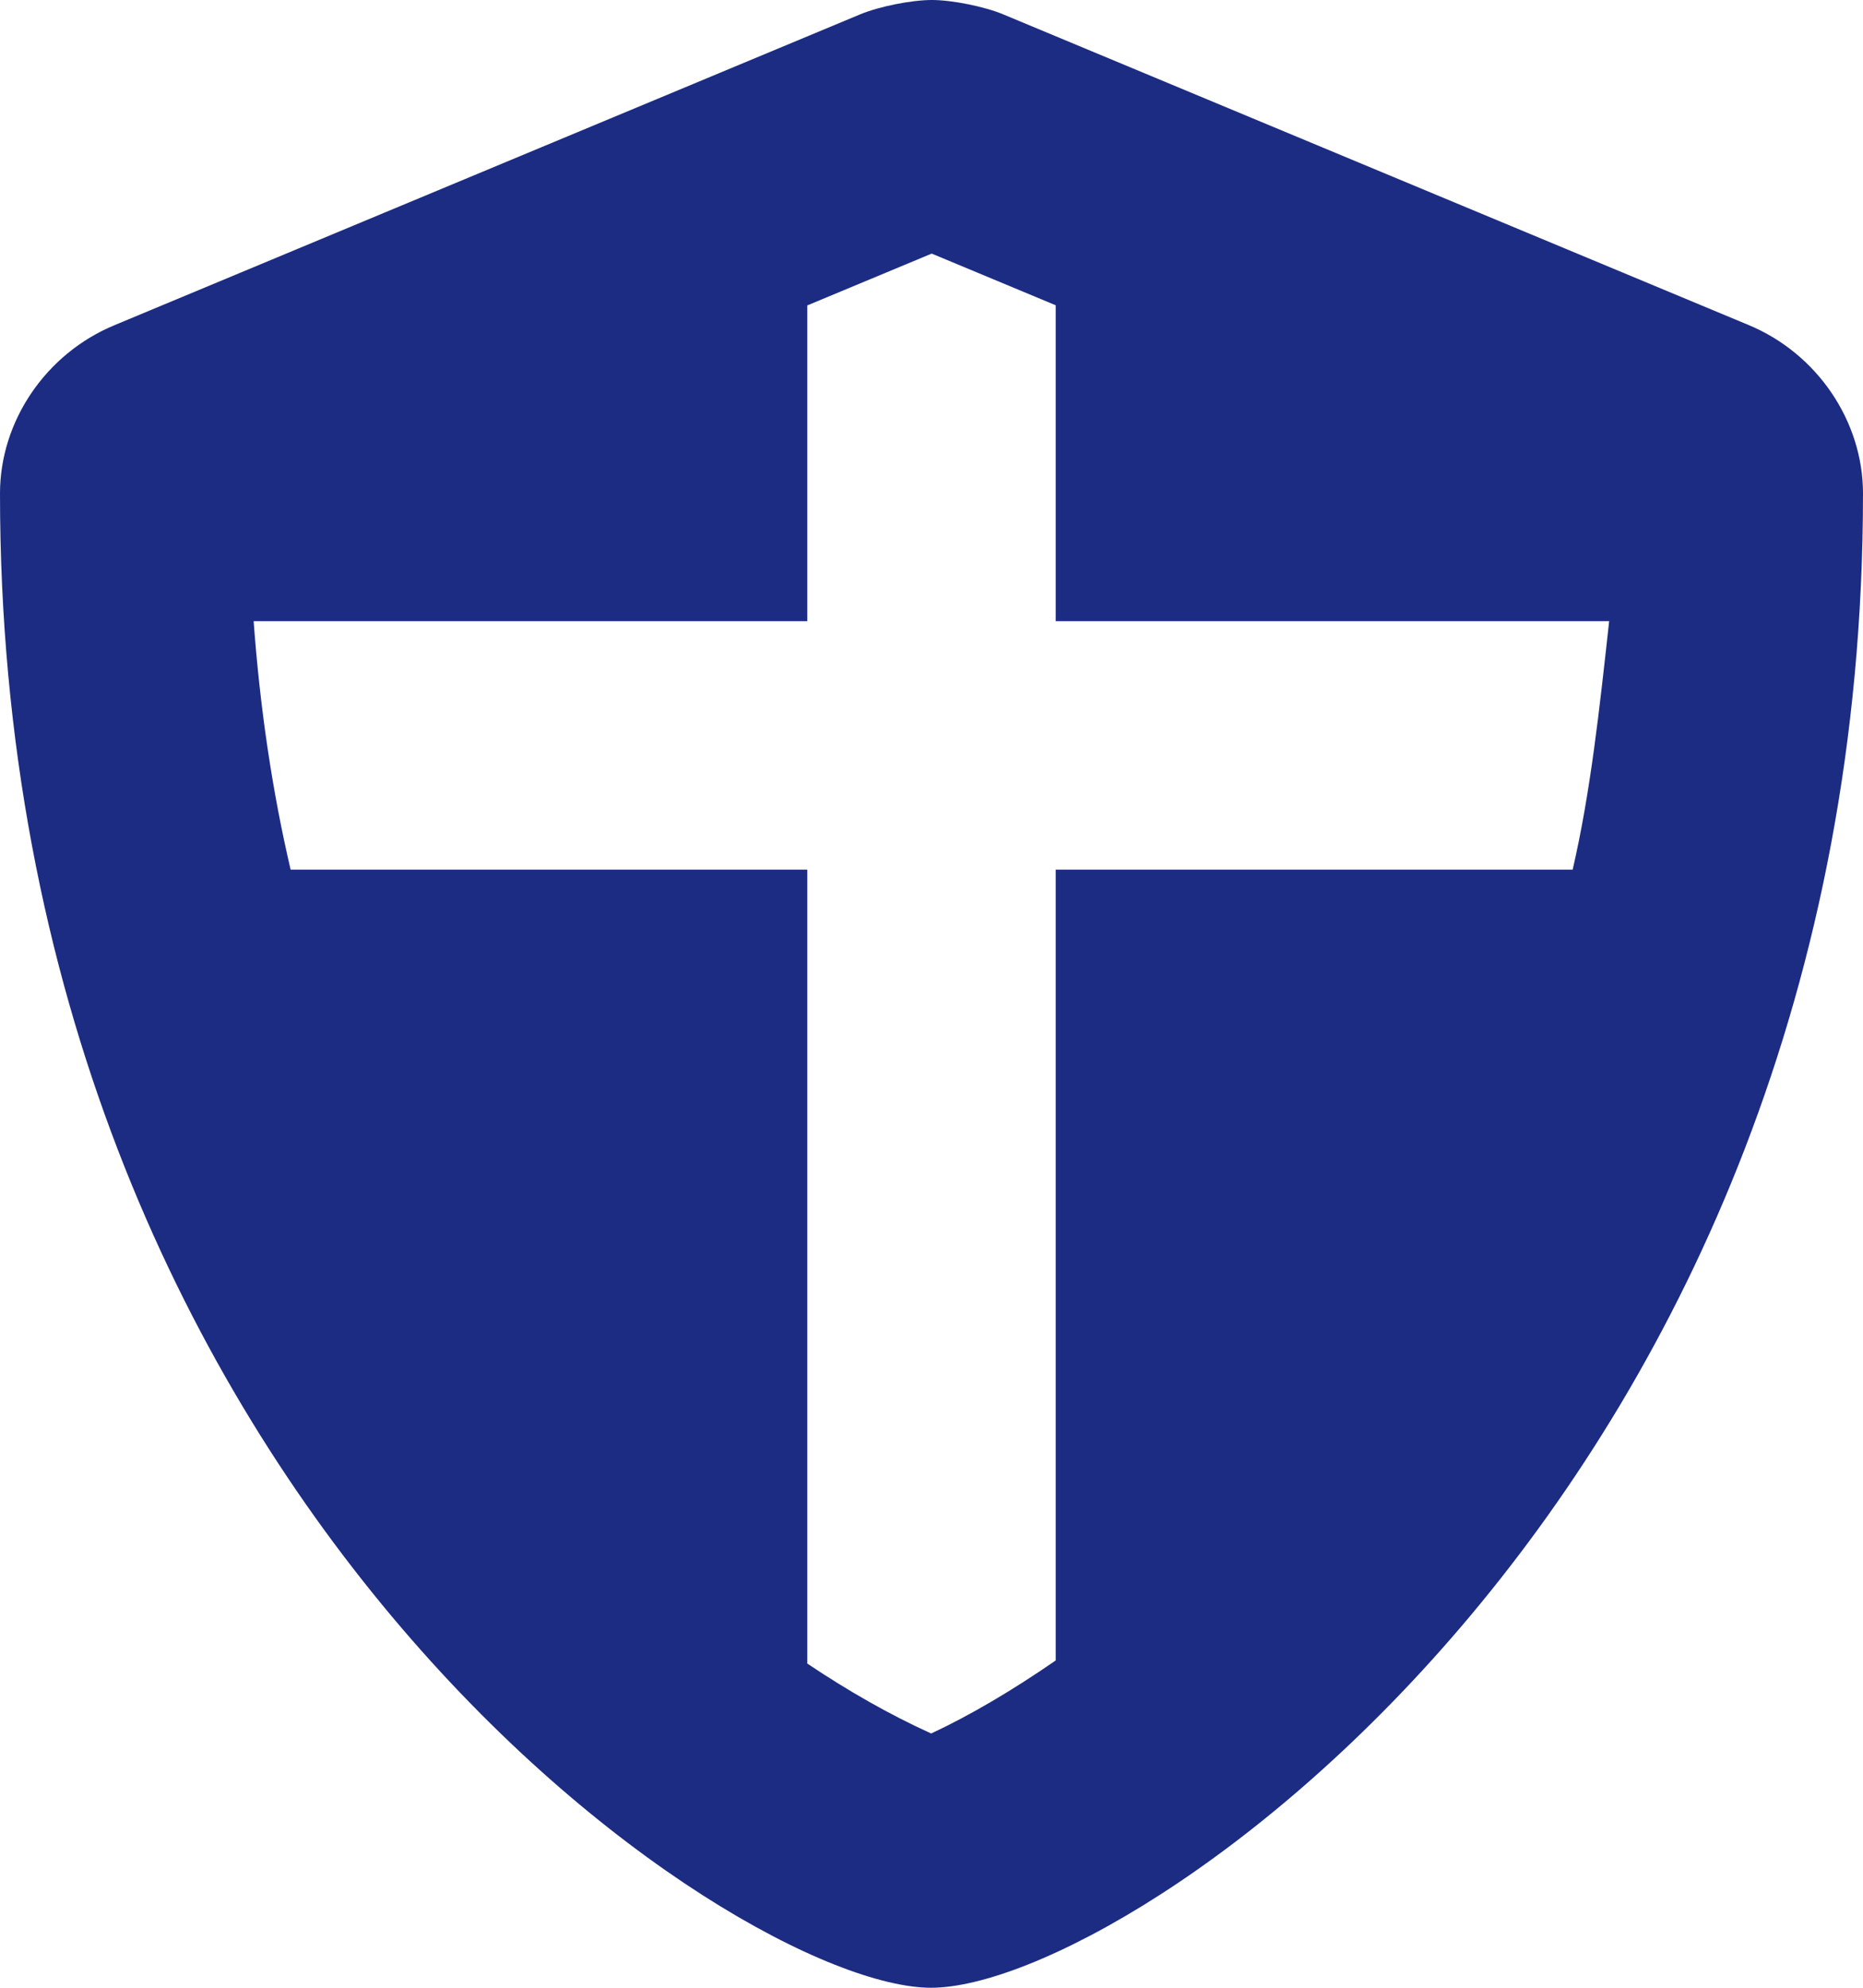 <svg width="75" height="80" viewBox="0 0 75 80" fill="none" xmlns="http://www.w3.org/2000/svg">
<path d="M70.391 13.08L40.391 0.58C39.625 0.261 38.328 0 37.516 0C36.688 0 35.391 0.261 34.625 0.579L4.627 13.08C1.828 14.234 0 16.969 0 19.859C0 60.188 29.562 80 37.484 80C45.484 80 75 59.969 75 19.859C75 16.969 73.172 14.234 70.391 13.08ZM63.312 35H42.5V66.828C40.719 68.058 39.013 69.056 37.487 69.767C35.828 69.016 34.156 68.062 32.5 66.953V35H11.7C10.961 31.844 10.467 28.5 10.211 25H32.5V12.292L37.508 10.206L42.5 12.286V25H64.781C64.391 28.547 64.031 31.891 63.312 35Z" fill="#1C2C82"/>
</svg>
